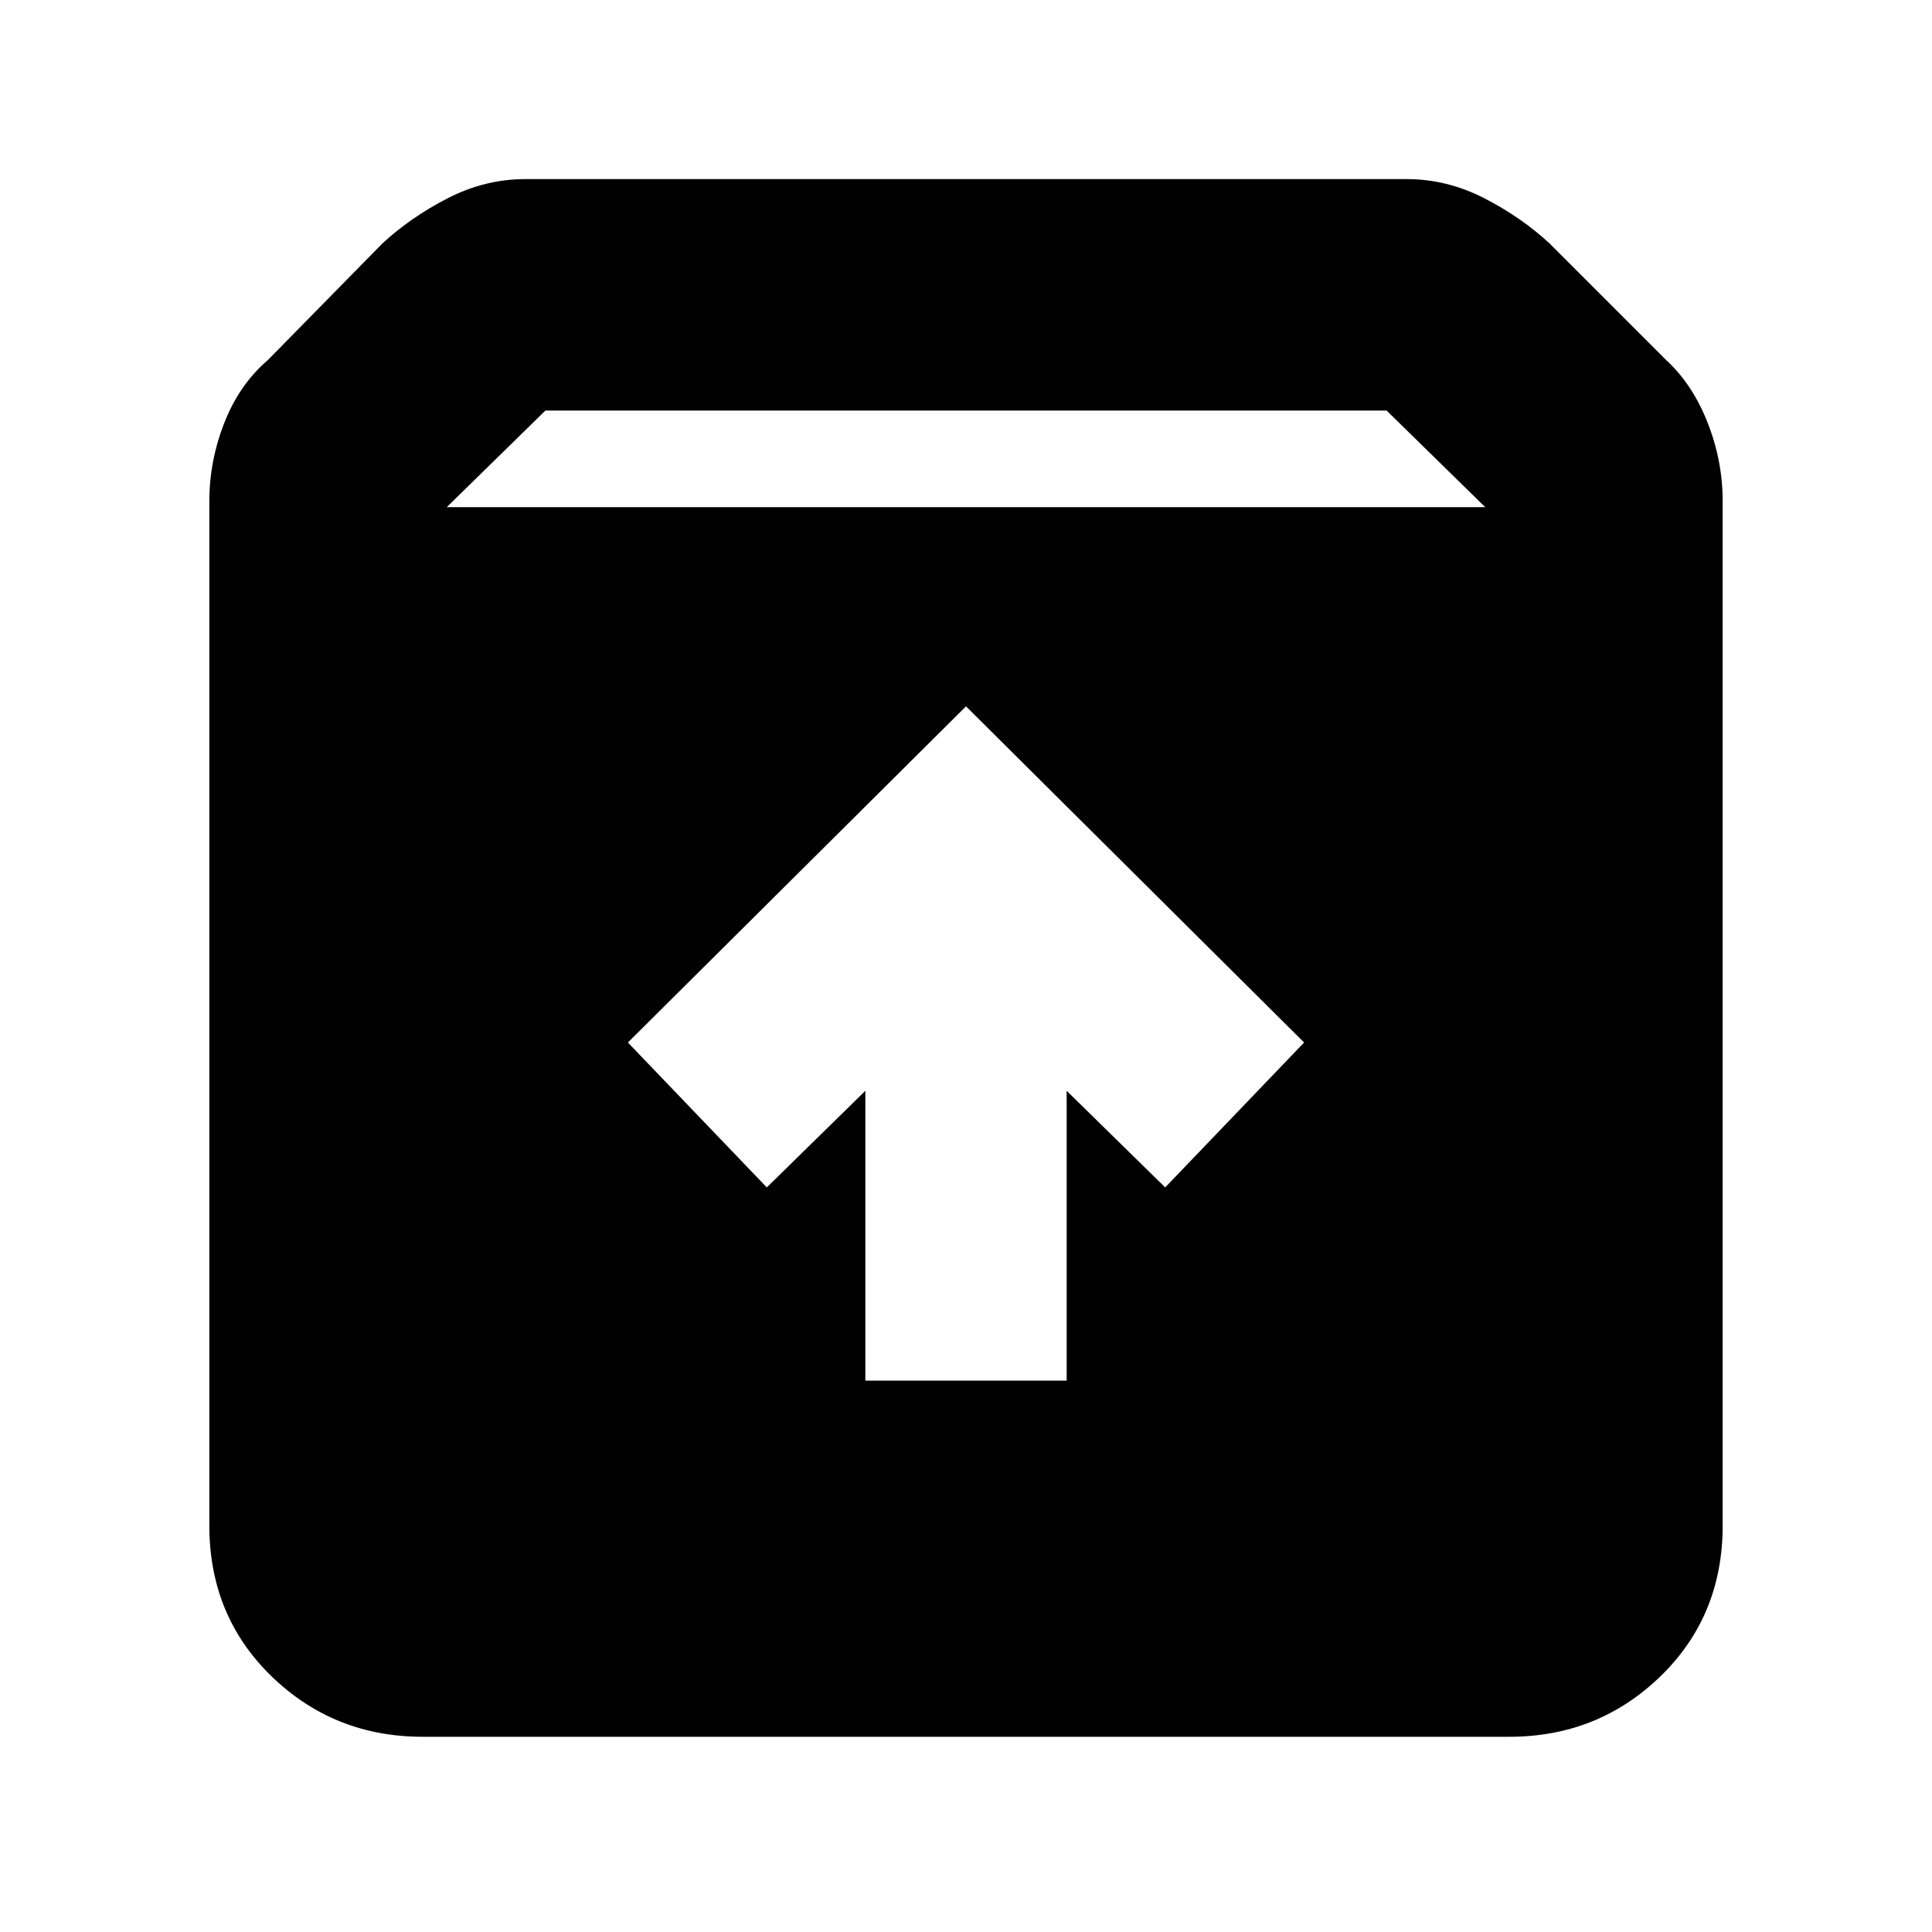 <svg xmlns="http://www.w3.org/2000/svg" height="20" width="20"><path d="M4.375 17.979q-.917 0-1.563-.625-.645-.625-.645-1.562V5.188q0-.417.156-.813.156-.396.448-.646l1.187-1.208q.292-.271.677-.469.386-.198.803-.198h9.124q.417 0 .803.198.385.198.677.469l1.208 1.208q.271.25.427.646.156.396.156.813v10.604q0 .937-.645 1.562-.646.625-1.563.625Zm.25-12.729h10.75l-1.021-1H5.646Zm4.333 9.042h2.084v-3l1.02 1 1.438-1.5-3.5-3.48-3.5 3.48 1.438 1.5 1.02-1Z"/></svg>